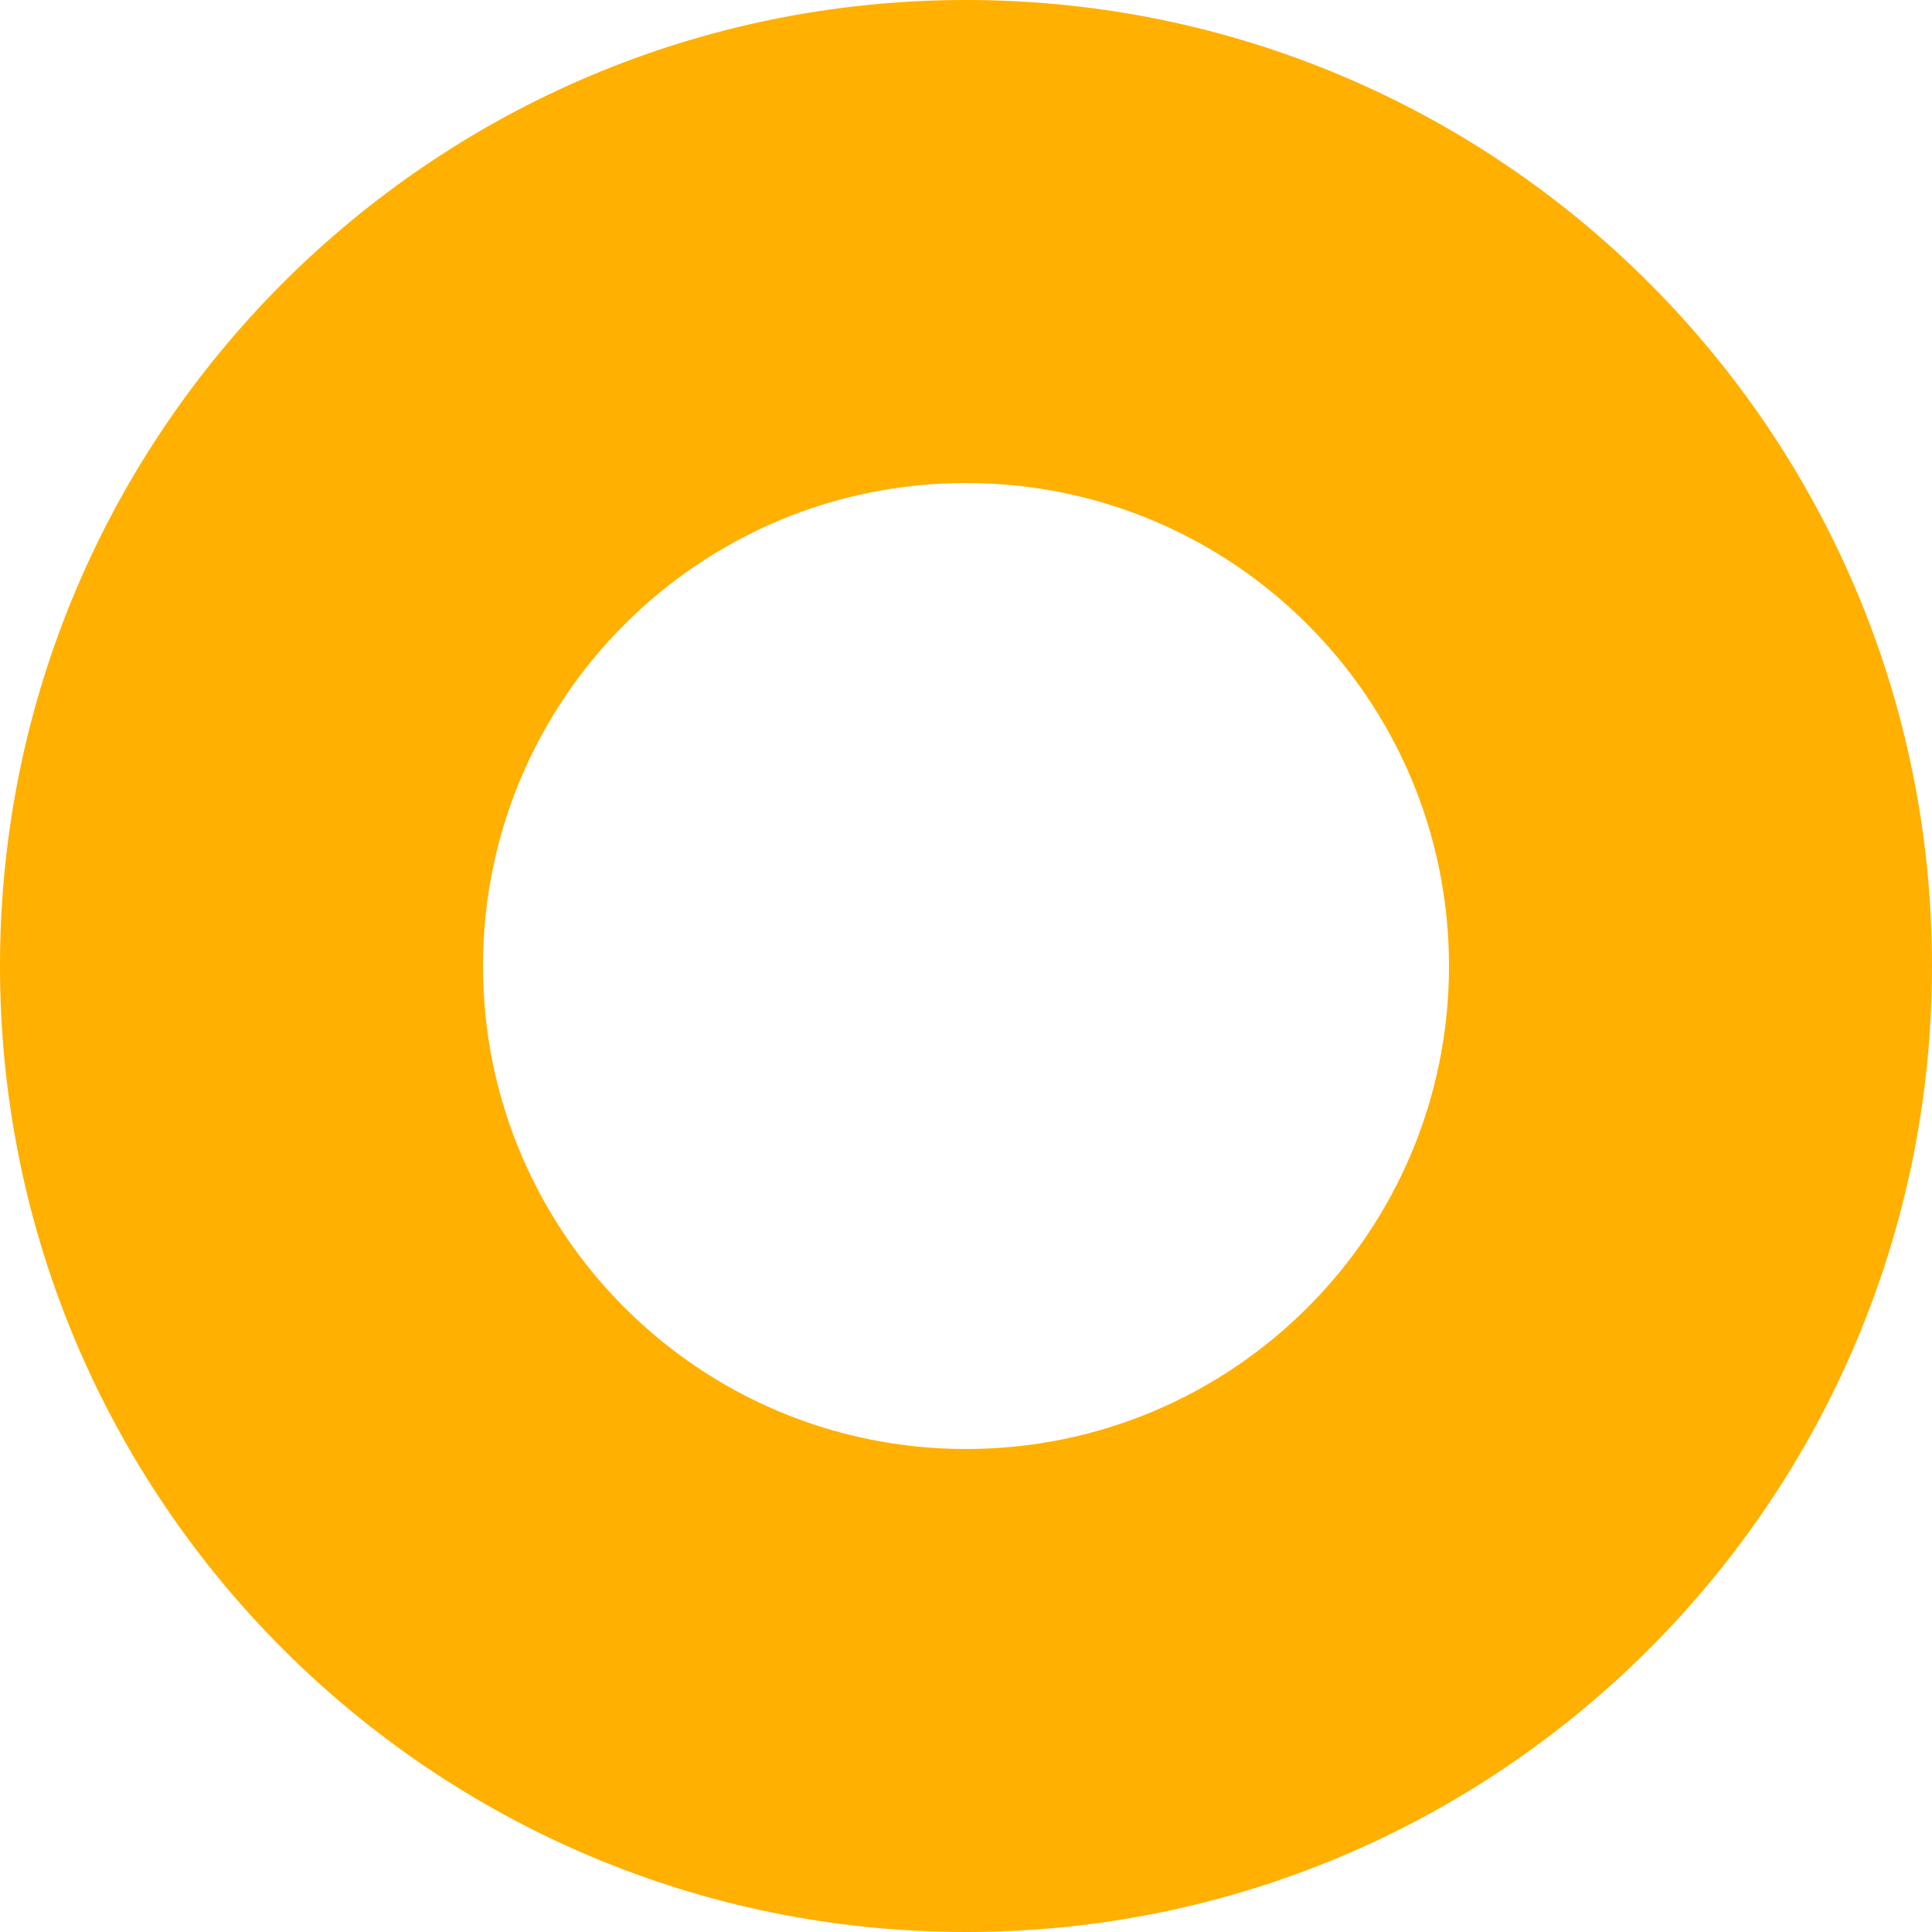 <?xml version="1.0" encoding="UTF-8" standalone="no"?>

<!-- Created with Inkscape (http://www.inkscape.org/) -->

<svg id="rhbo" xmlns:rdf="http://www.w3.org/1999/02/22-rdf-syntax-ns#" xmlns="http://www.w3.org/2000/svg" viewBox="0 0 400 400" preserveAspectRatio="xMinYMin" version="1.1" xmlns:cc="http://creativecommons.org/ns#" xmlns:dc="http://purl.org/dc/elements/1.1/" onclick="parent.selectPiece('rhbo')">


<g id="layer1" transform="translate(0,-652.362)">

<path id="path3780" fill="#ffb000" d="M200,0c-110.46,2.412E-14-200,89.543-200,200s89.543,200,200,200,200-89.54,200-200-89.54-200-200-200zm0,100c55.23,0,100,44.77,100,100s-44.77,100-100,100-100-44.77-100-100,44.77-100,100-100z" transform="translate(0,652.362)"/>

</g>

</svg>

